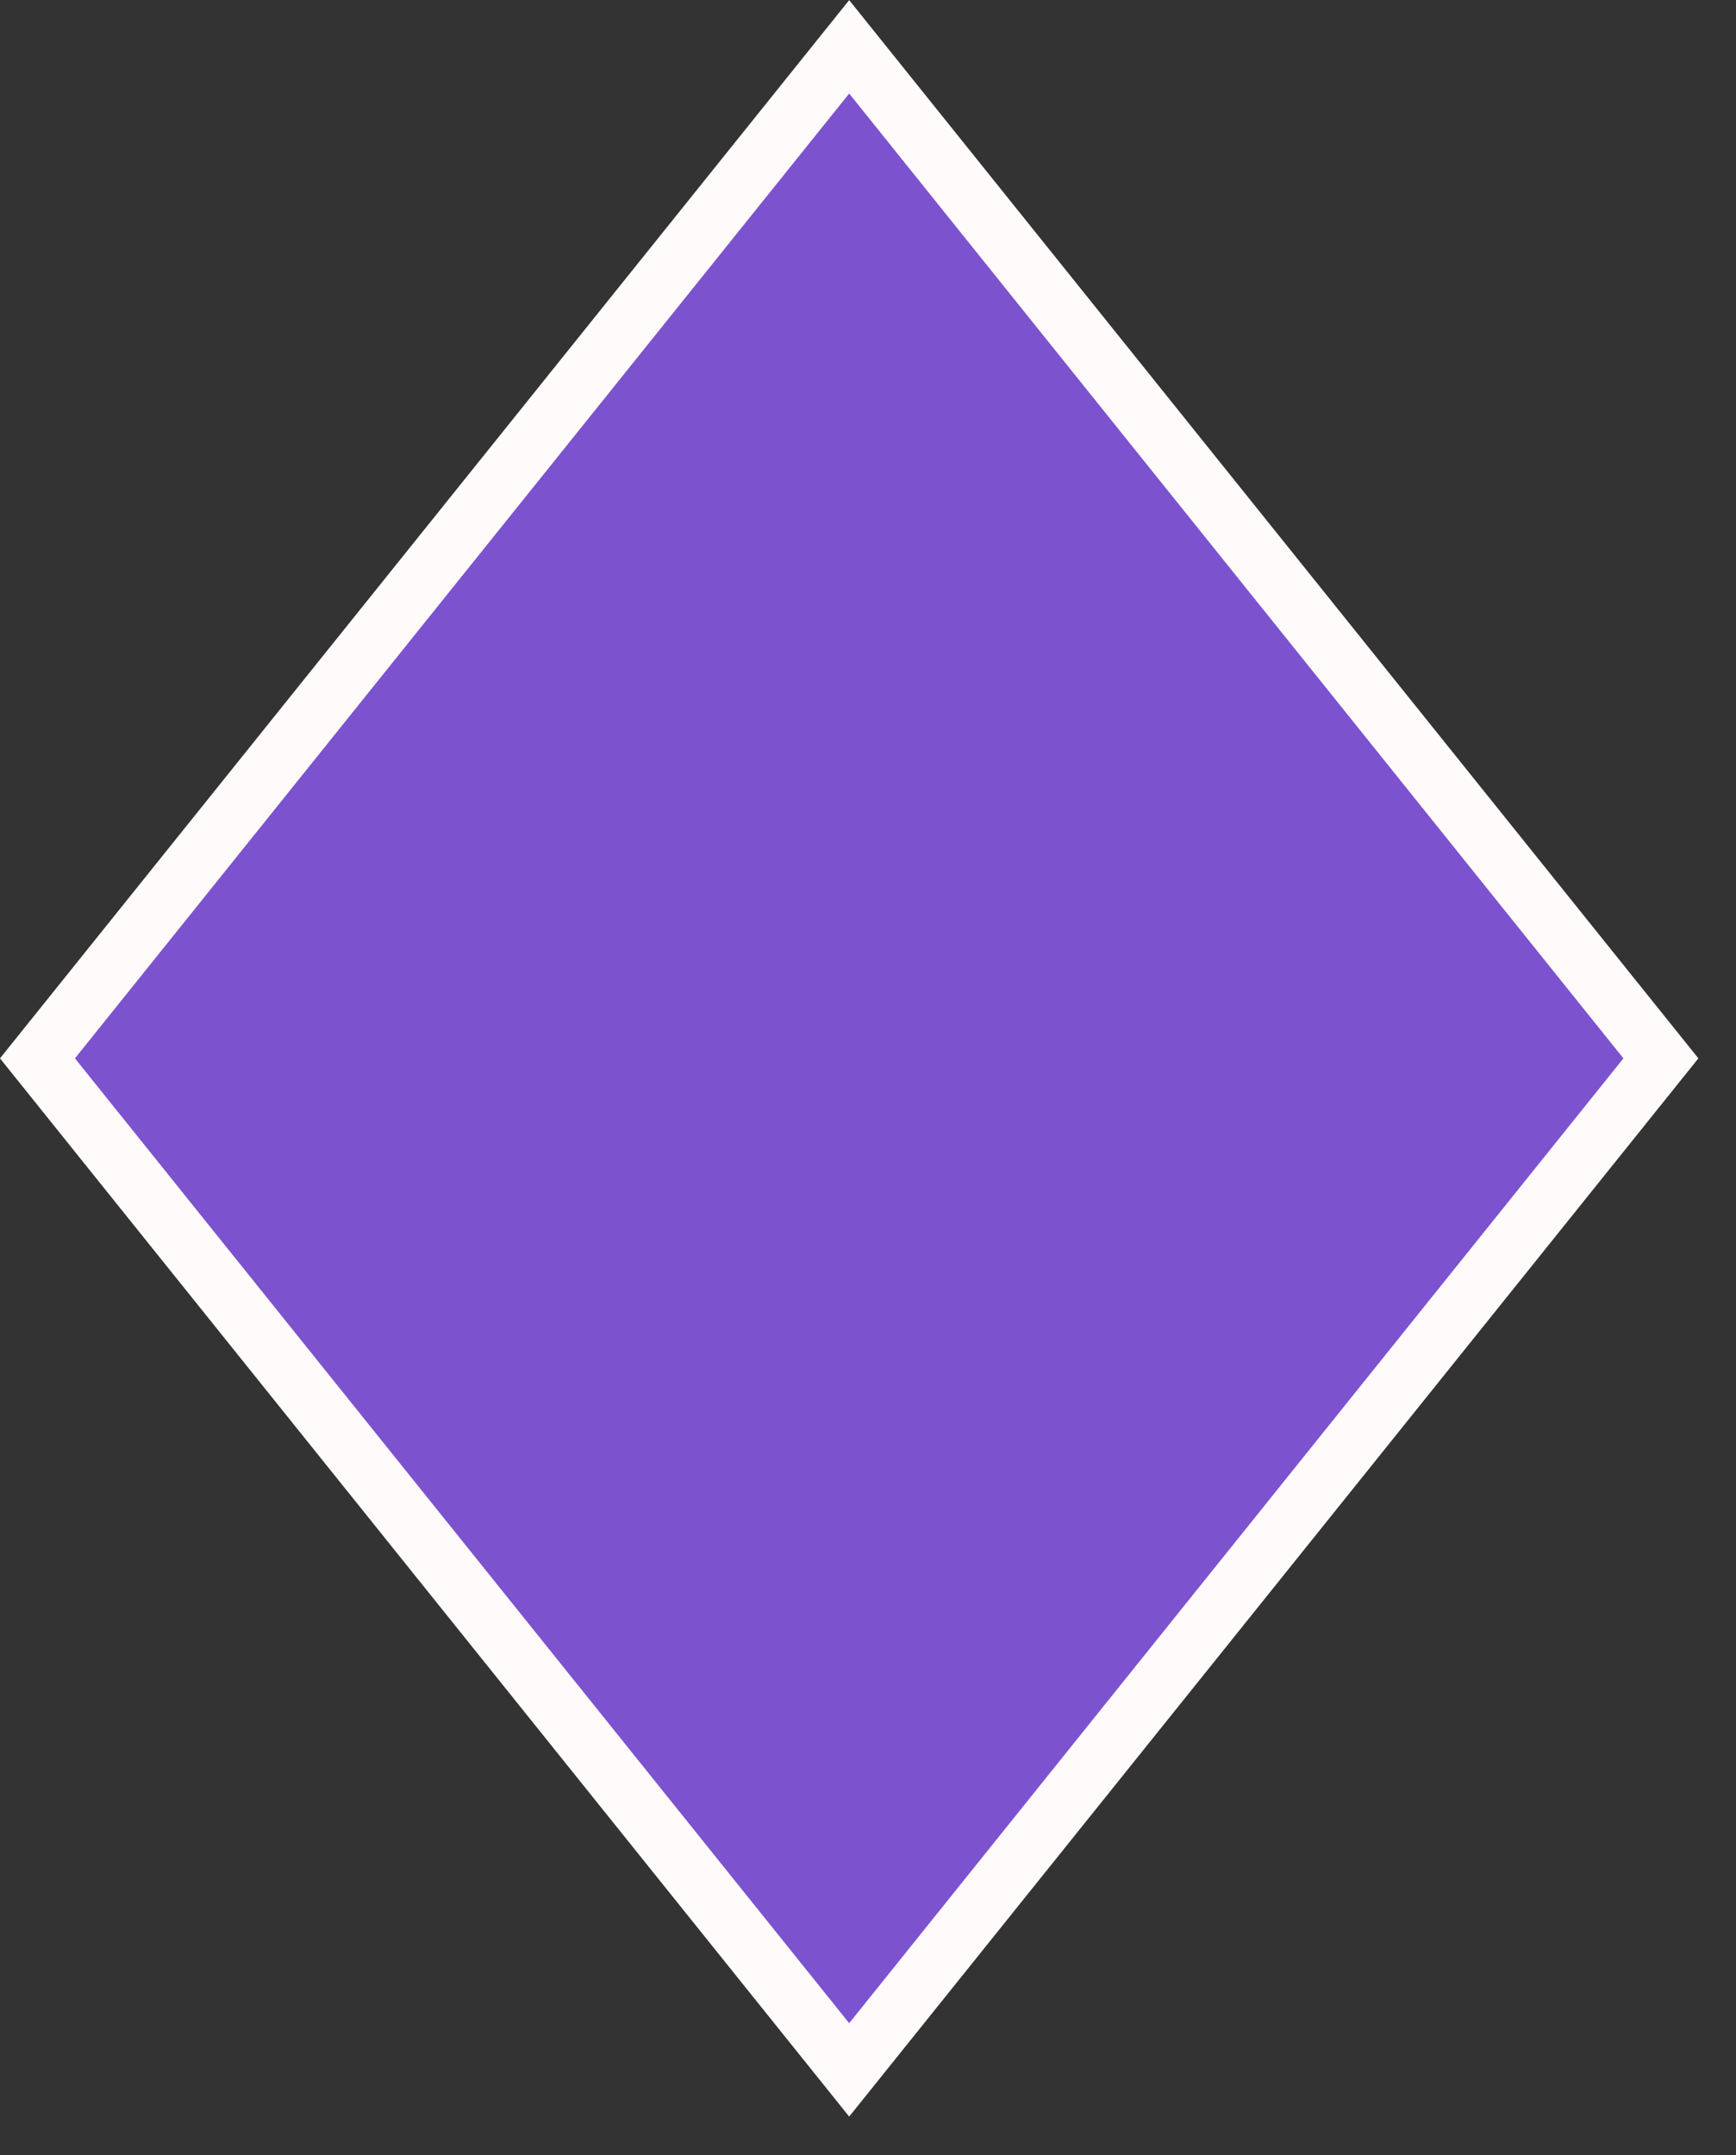 <svg width="29" height="36" viewBox="0 0 29 36" fill="none" xmlns="http://www.w3.org/2000/svg">
<rect x="0" y="0" width="29" height="36" fill="#333333" stroke="none"/>
<rect x="0.626" width="21.661" height="21.661" transform="matrix(0.626 -0.78 0.626 0.78 0.234 18.166)" fill="#7D52CF" stroke="#FFFBFB"/>
</svg>
